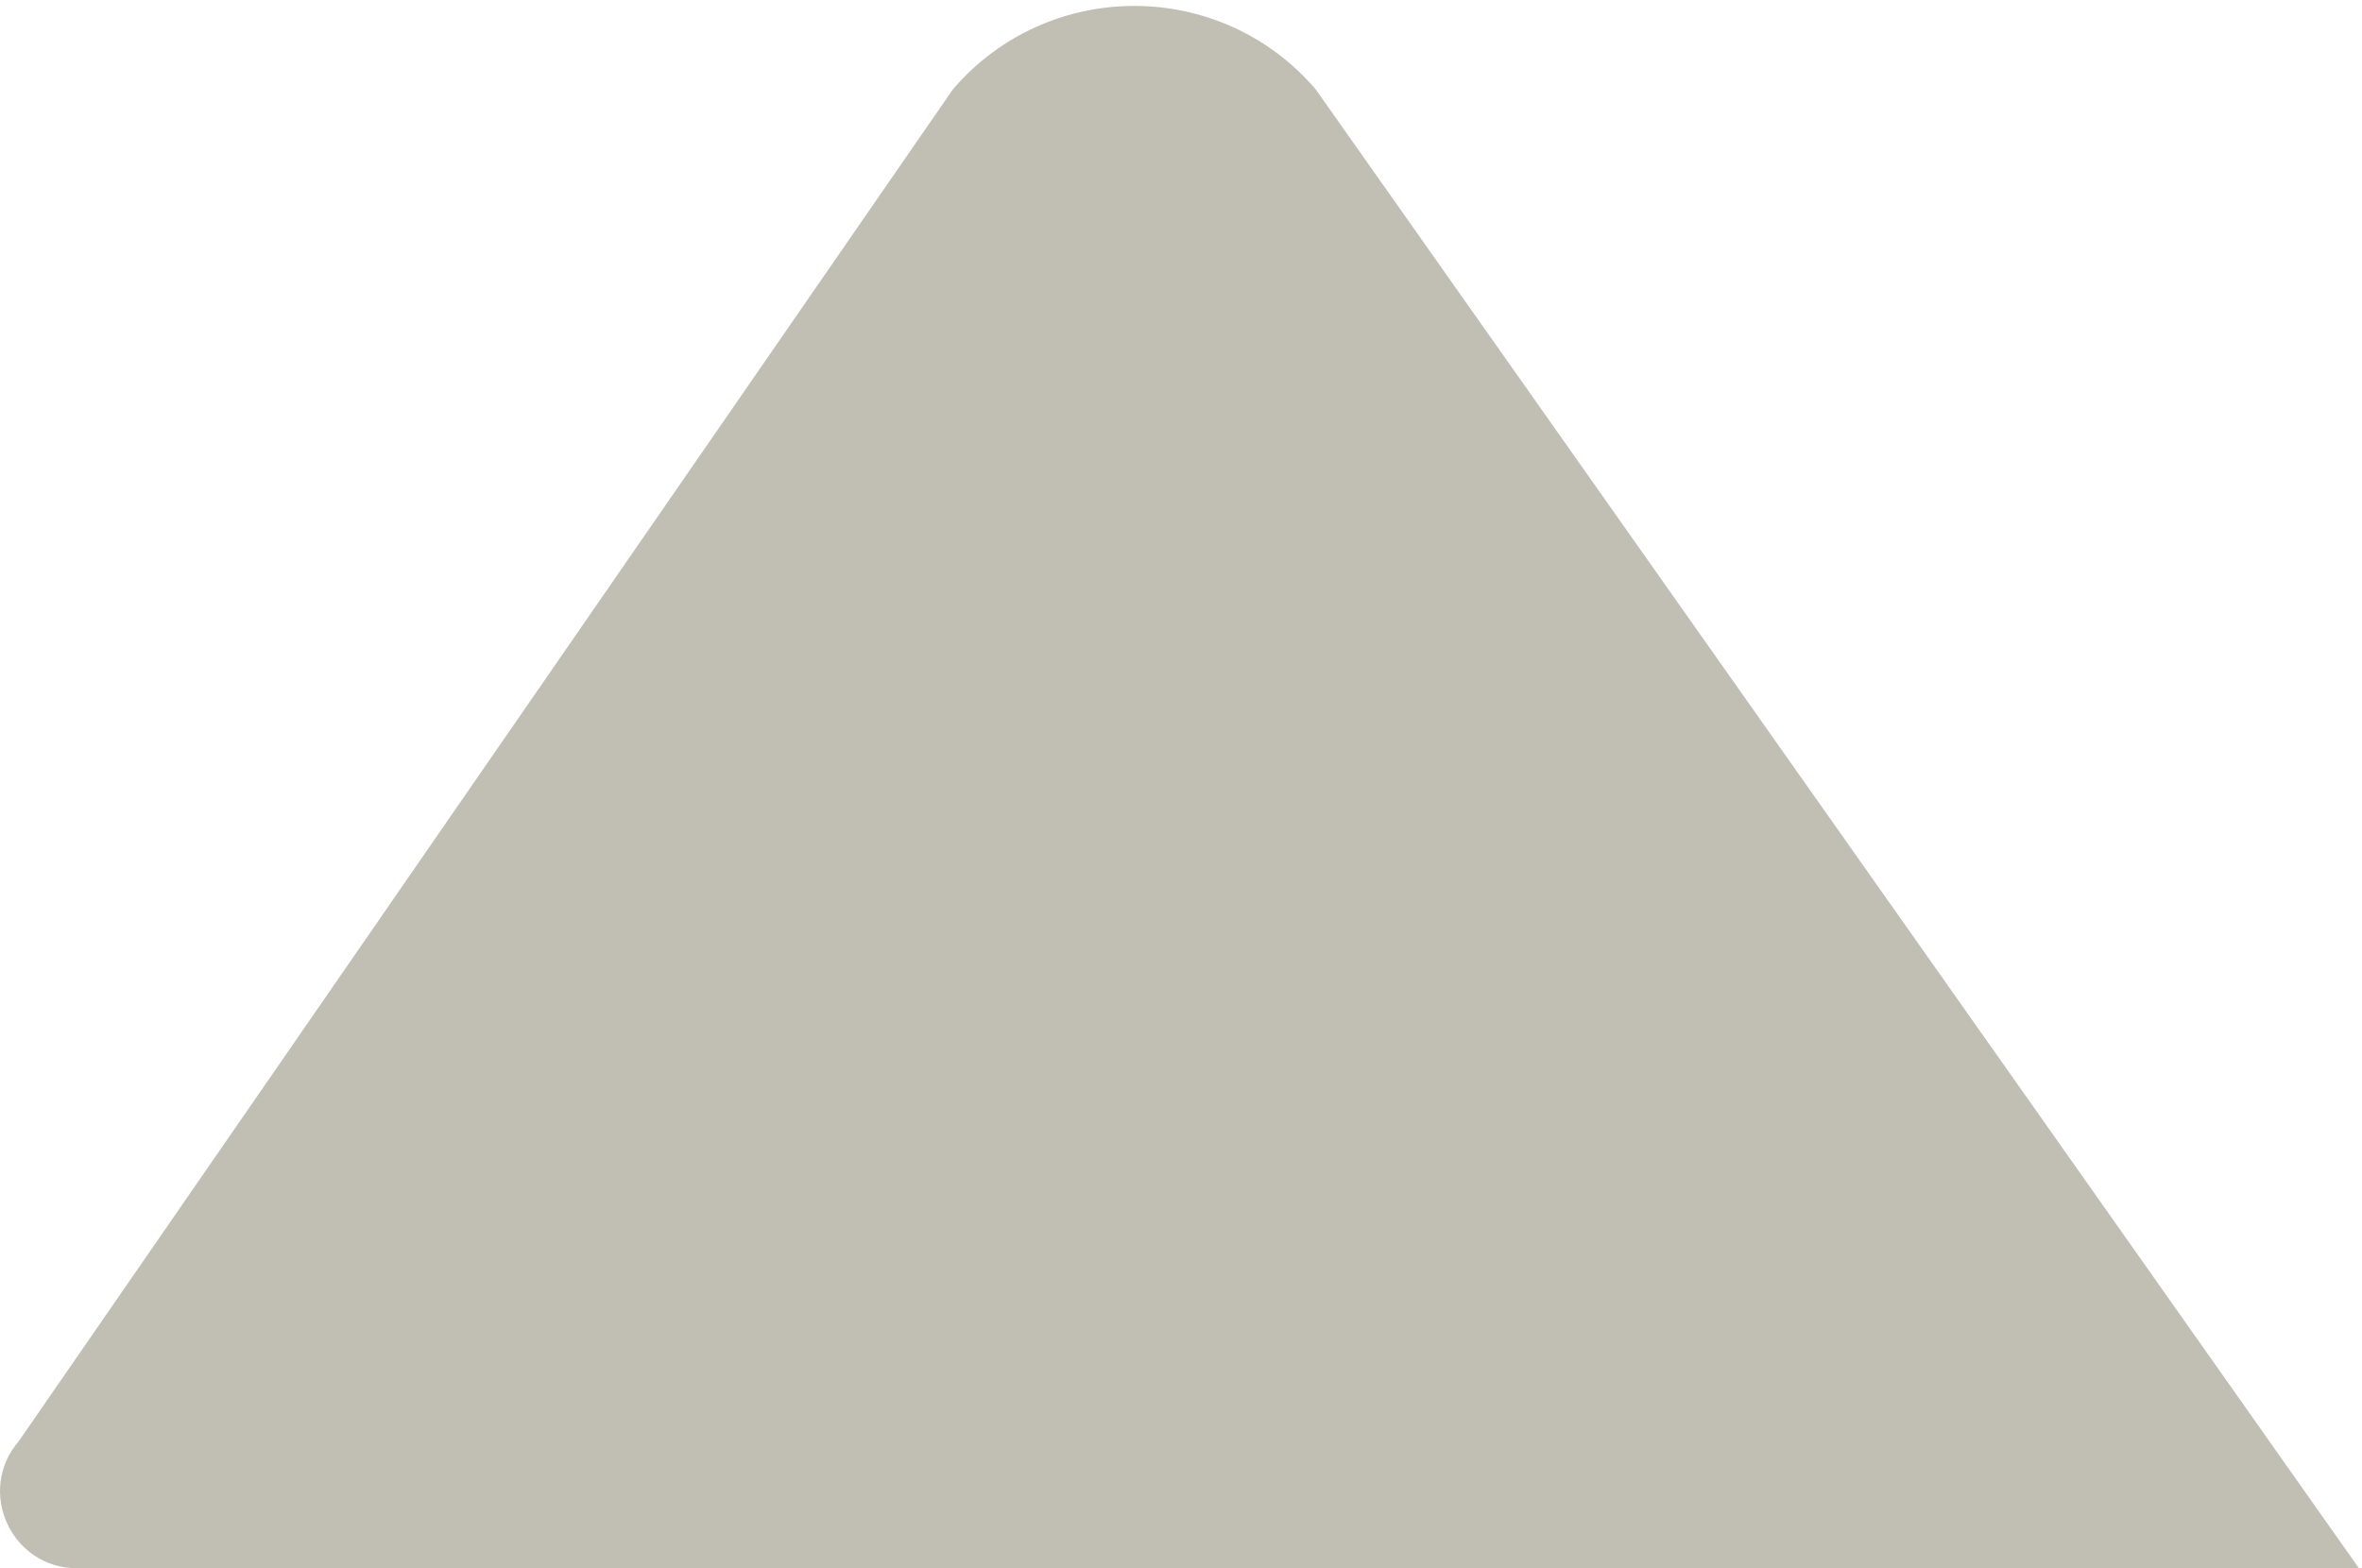 <?xml version="1.0" encoding="UTF-8" standalone="no"?><svg width='387' height='257' viewBox='0 0 387 257' fill='none' xmlns='http://www.w3.org/2000/svg'>
<path d='M12.623 257.008H386.497L215.552 14.616C199.928 -3.577 171.768 -3.577 156.144 14.616L3.065 236.201C-3.951 244.371 1.854 257.008 12.623 257.008Z' fill='#C1BFB4'/>
</svg>
